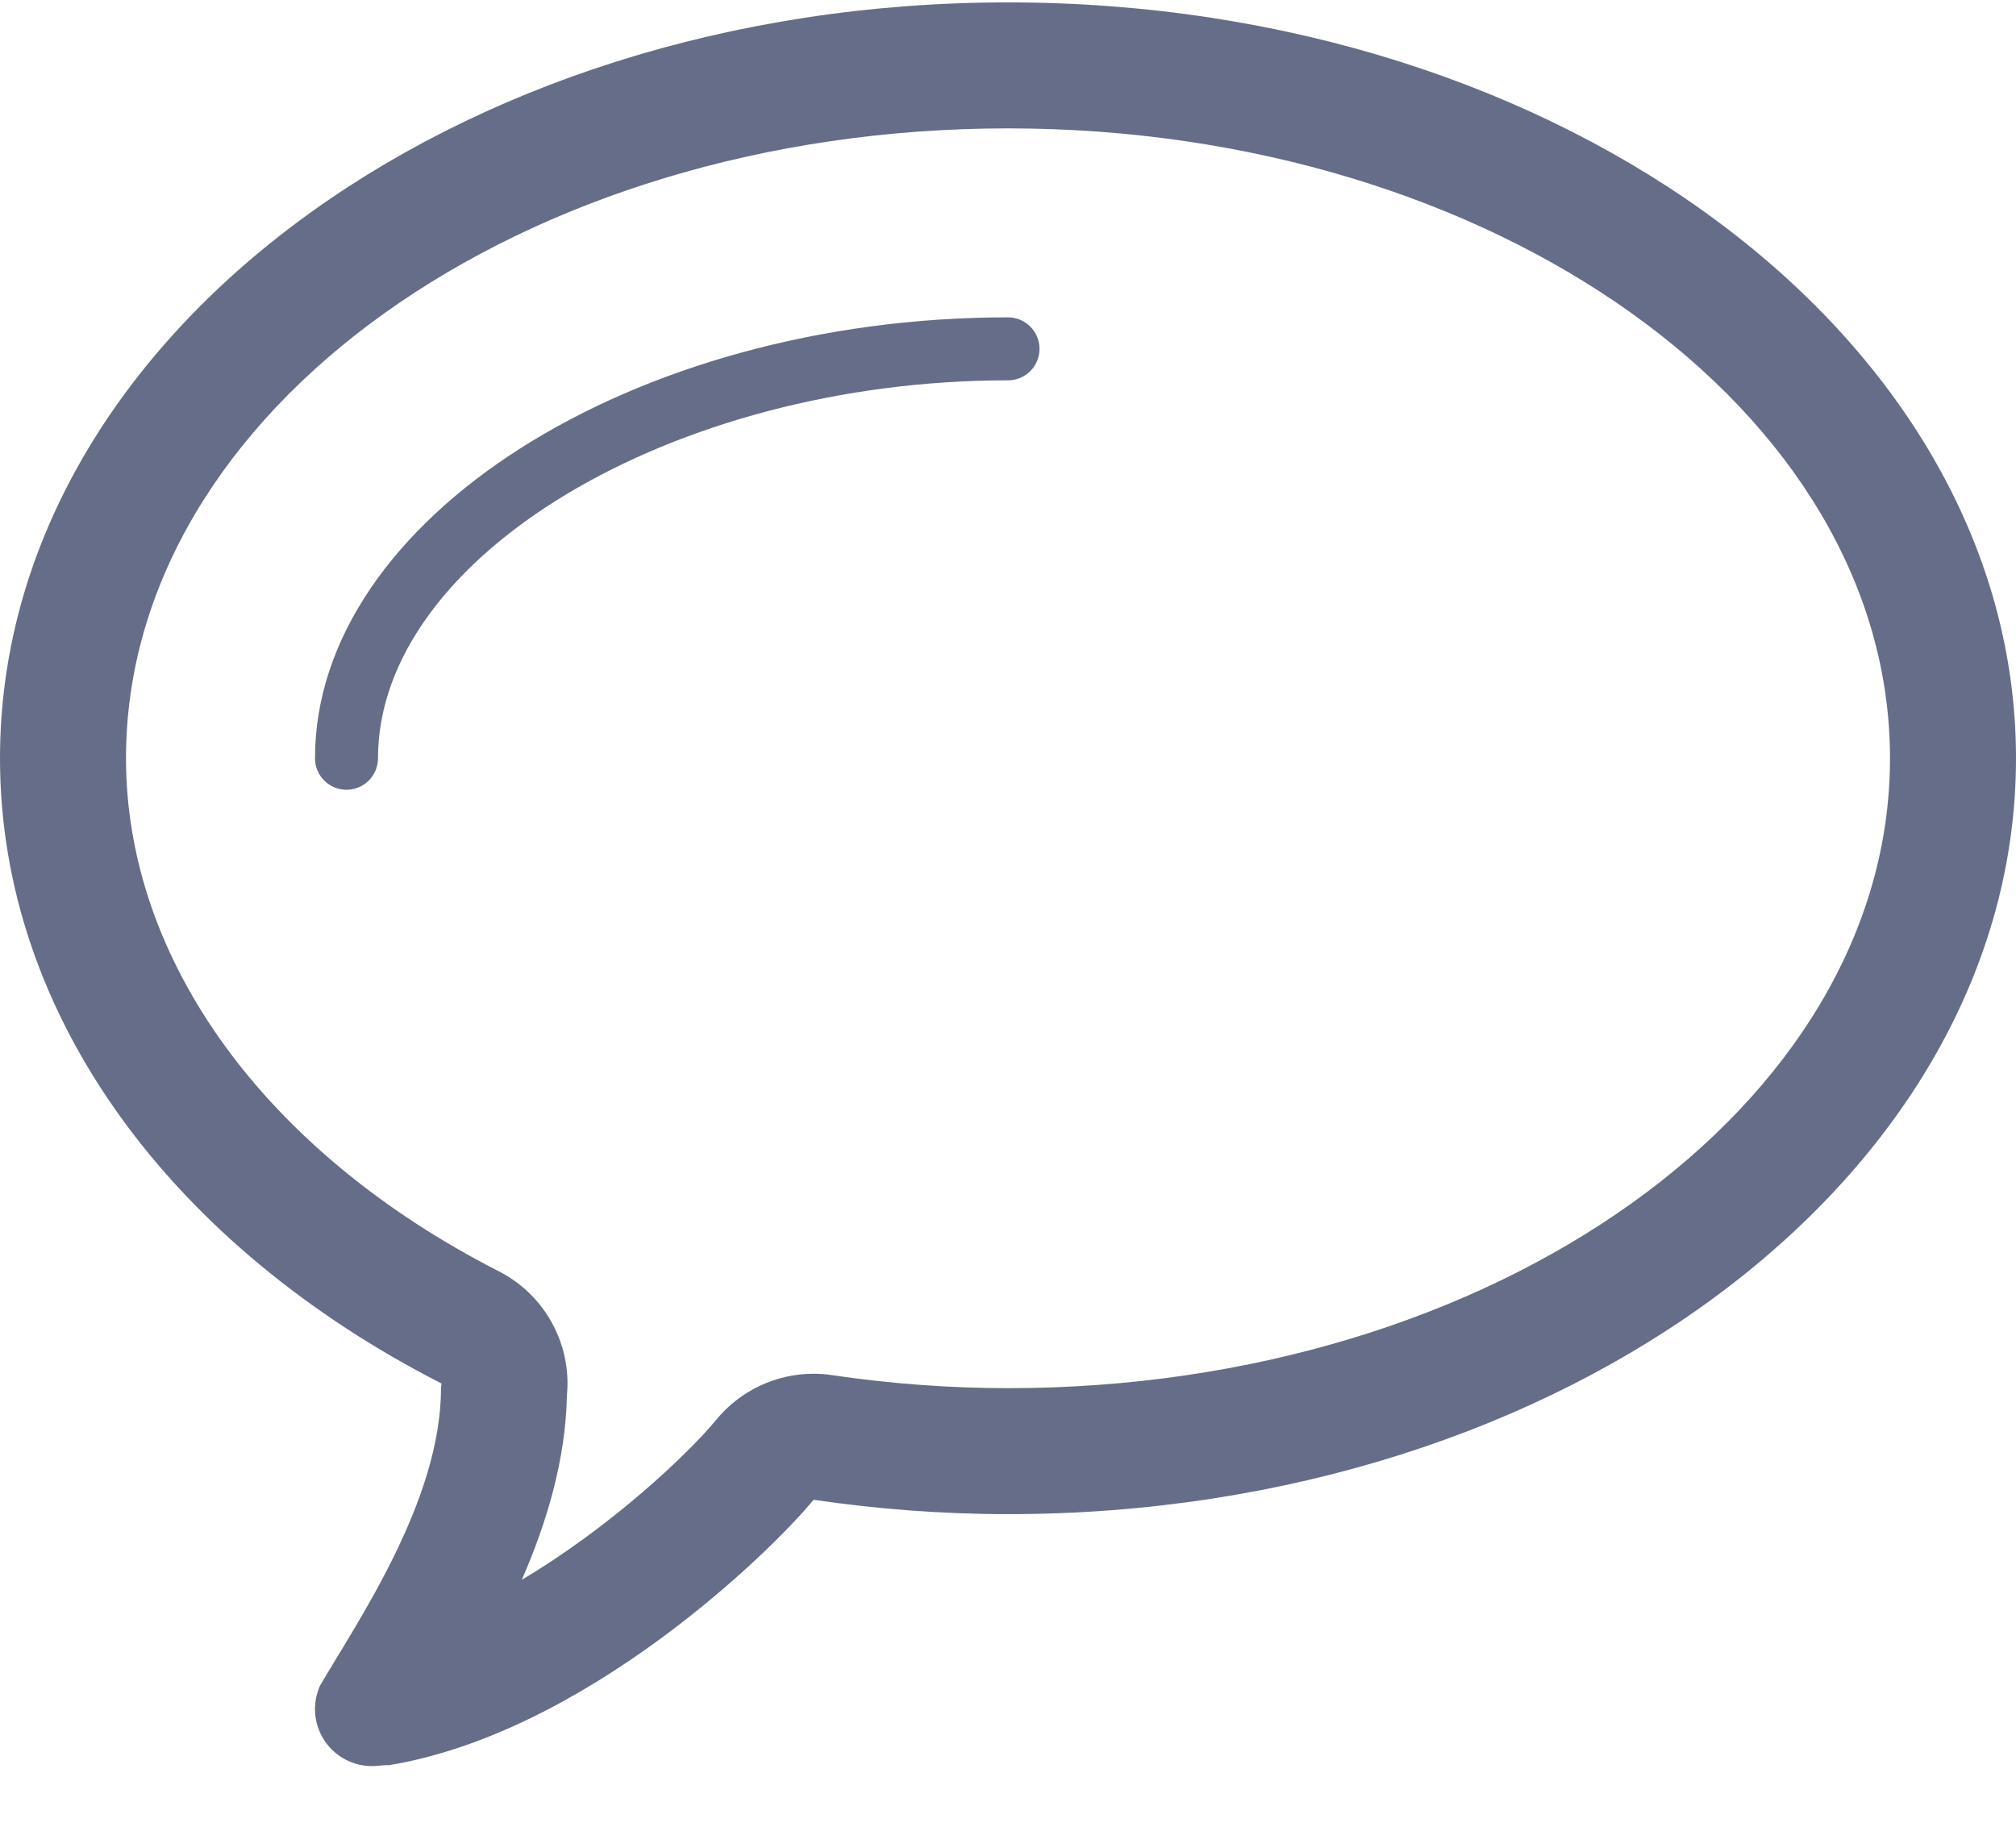 <svg width="32" height="29" viewBox="0 0 32 29" fill="none" xmlns="http://www.w3.org/2000/svg">
<path fill-rule="evenodd" clip-rule="evenodd" d="M16 24.038C14.943 24.038 13.913 23.956 12.914 23.81C12.23 24.643 9.286 27.514 6.161 28.026C6.165 28.013 6 28.038 5.906 28.038C5.405 28.038 5 27.633 5 27.132C5 27.005 5.027 26.884 5.074 26.774H5.072C5.661 25.761 7 23.831 7 22.038C7 22.009 7.008 21.991 7.008 21.964C2.779 19.804 0 16.165 0 12.038C0 5.411 7.163 0.038 16 0.038C24.836 0.038 32 5.411 32 12.038C32 18.665 24.836 24.038 16 24.038ZM16 2.038C8.28 2.038 2 6.524 2 12.038C2 15.245 4.212 18.29 7.918 20.183C8.587 20.524 9.008 21.213 9.008 21.964C9.008 22.02 9.005 22.084 8.999 22.148C8.979 23.182 8.673 24.186 8.283 25.08C9.723 24.224 10.94 23.062 11.368 22.541C11.751 22.074 12.32 21.809 12.914 21.809C13.01 21.809 13.107 21.816 13.204 21.831C14.143 21.969 15.083 22.038 16 22.038C23.72 22.038 30 17.552 30 12.038C30 6.524 23.72 2.038 16 2.038ZM16 6.038C10.673 6.038 6 8.842 6 12.038C6 12.314 5.776 12.538 5.5 12.538C5.224 12.538 5 12.314 5 12.038C5 8.244 10.037 5.038 16 5.038C16.276 5.038 16.5 5.262 16.5 5.538C16.5 5.815 16.276 6.038 16 6.038Z" fill="#666D89"/>
</svg>
